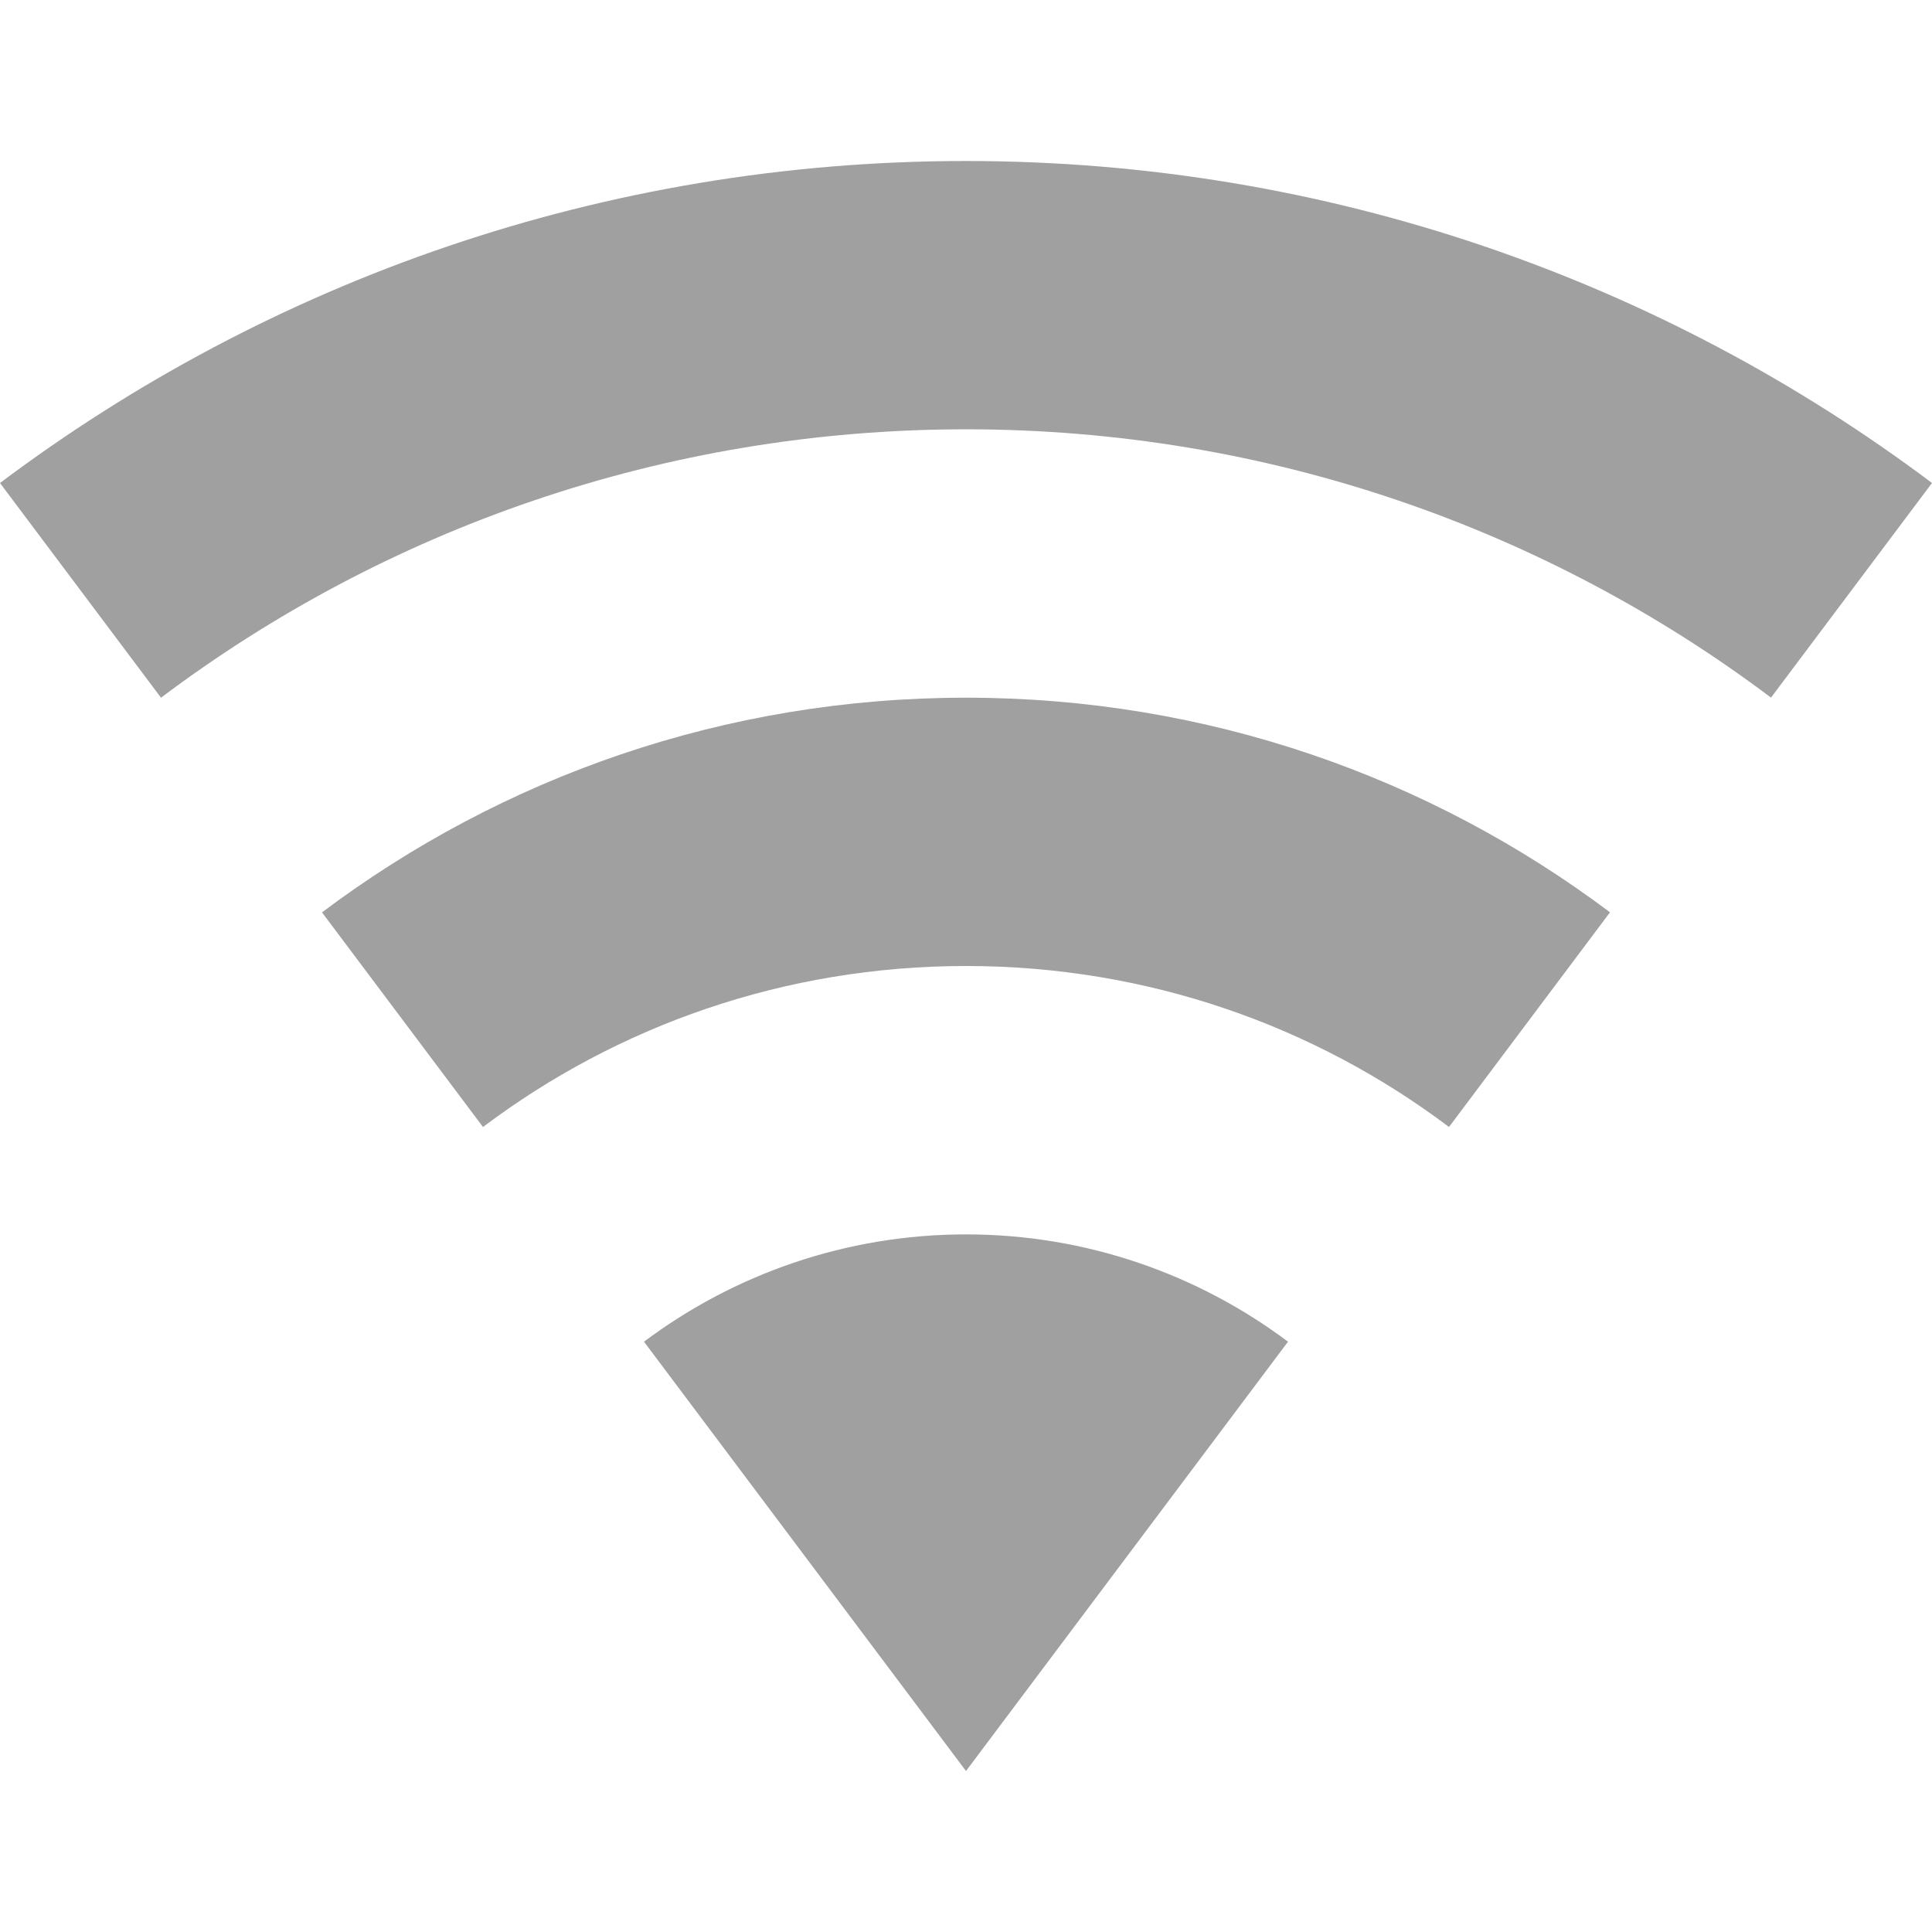 <?xml version="1.0" encoding="UTF-8" standalone="no"?>
<svg
   xmlns:dc="http://purl.org/dc/elements/1.1/"
   xmlns:cc="http://creativecommons.org/ns#"
   xmlns:rdf="http://www.w3.org/1999/02/22-rdf-syntax-ns#"
   xmlns:svg="http://www.w3.org/2000/svg"
   xmlns="http://www.w3.org/2000/svg"
   xmlns:sodipodi="http://sodipodi.sourceforge.net/DTD/sodipodi-0.dtd"
   xmlns:inkscape="http://www.inkscape.org/namespaces/inkscape"
   version="1.1"
   width="24"
   height="24"
   viewBox="0 0 24 24"
   id="svg835"
   sodipodi:docname="icon-wifi.svg"
   inkscape:version="1.0.1 (c497b03c, 2020-09-10)">
  <defs
     id="defs839" />
  <sodipodi:namedview
     pagecolor="#ffffff"
     bordercolor="#666666"
     borderopacity="1"
     objecttolerance="10"
     gridtolerance="10"
     guidetolerance="10"
     inkscape:pageopacity="0"
     inkscape:pageshadow="2"
     inkscape:window-width="1260"
     inkscape:window-height="787"
     id="namedview837"
     showgrid="false"
     inkscape:zoom="24.276412"
     inkscape:cx="12"
     inkscape:cy="12"
     inkscape:window-x="0"
     inkscape:window-y="23"
     inkscape:window-maximized="0"
     inkscape:current-layer="svg835" />
  <path
     d="m 12,22 4,-5.333 c -1.111,-0.833 -2.5,-1.333 -4,-1.333 -1.5,0 -2.889,0.5 -4,1.333 L 12,22 M 12,2 C 7.5,2 3.344,3.489 0,6 L 2,8.667 C 4.778,6.578 8.244,5.333 12,5.333 c 3.756,0 7.222,1.244 10,3.333 L 24,6 C 20.656,3.489 16.5,2 12,2 m 0,6.667 c -3,0 -5.767,0.989 -8,2.667 L 6,14 c 1.667,-1.256 3.744,-2 6,-2 2.256,0 4.333,0.744 6,2 l 2,-2.667 C 17.767,9.656 15,8.667 12,8.667 Z"
     id="path833"
     style="stroke-width:1.111;fill:#a0a0a0;fill-opacity:1" />
</svg>
